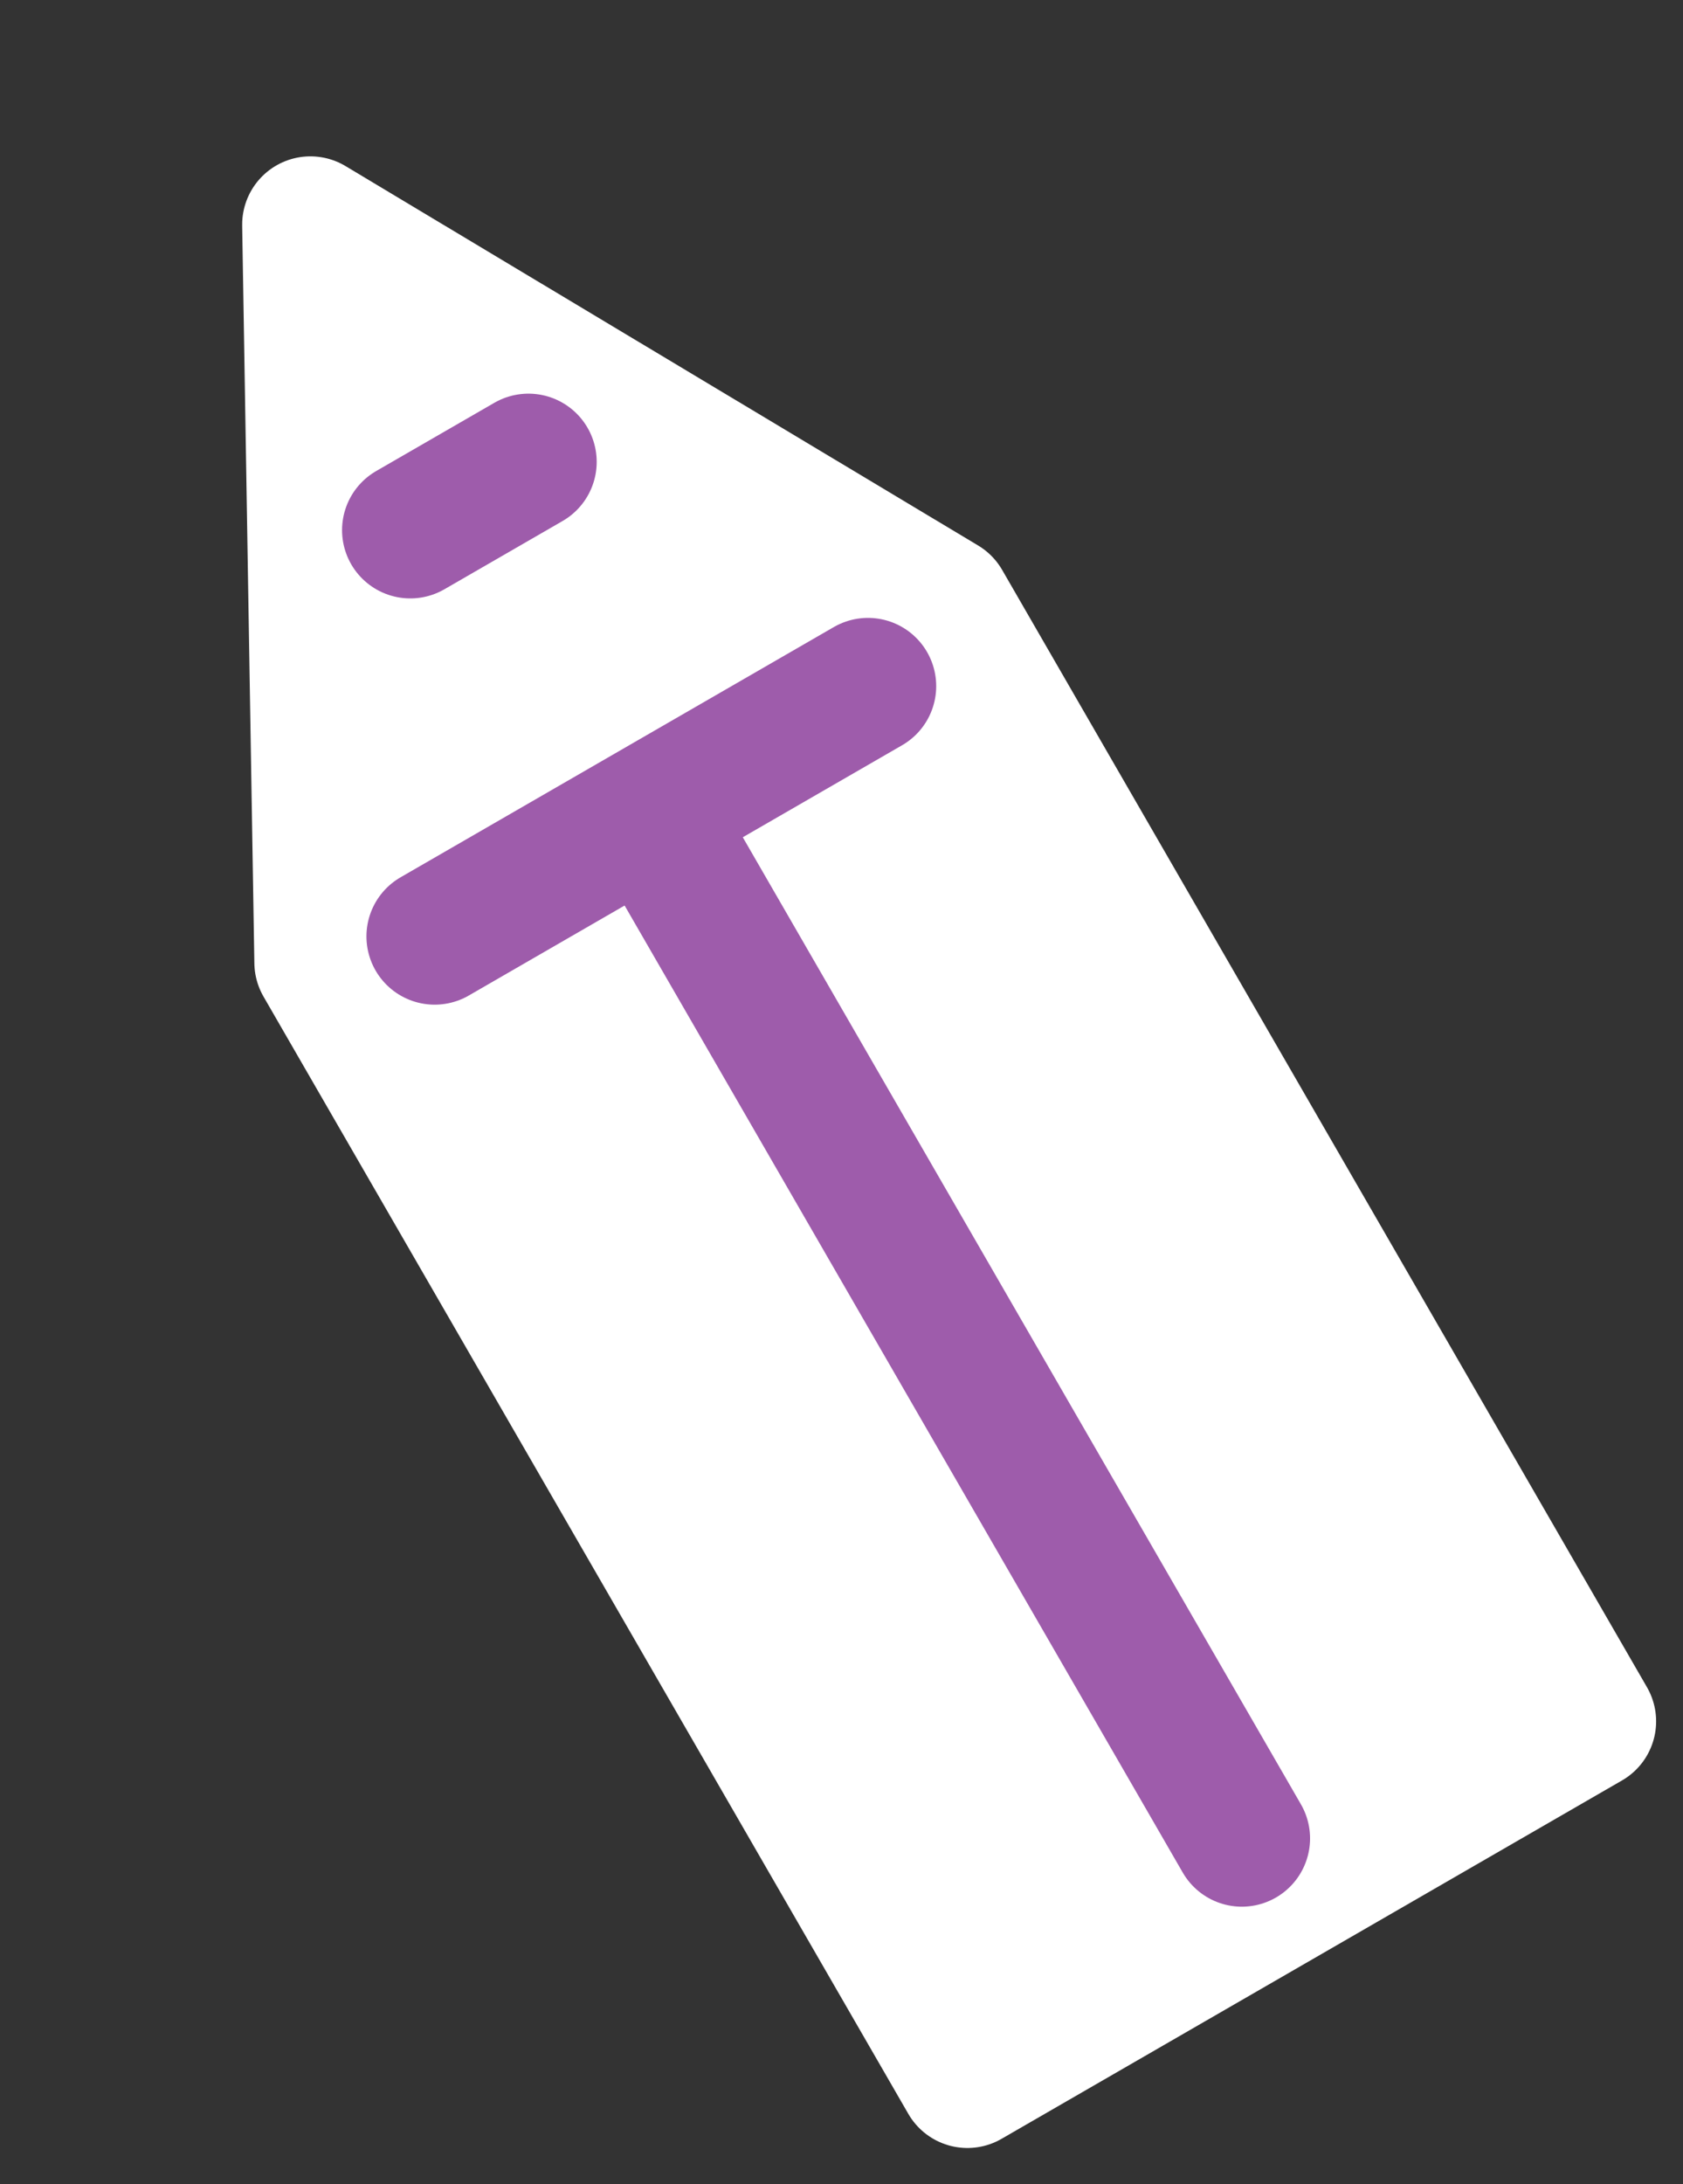 <svg width="37" height="48" viewBox="0 0 37 48" fill="none" xmlns="http://www.w3.org/2000/svg">
<rect x="0" y="0" width="37" height="48" fill="#333333" stroke="none"/>
<path d="M7.092 21.151L6.824 4.936L20.733 13.275L34.909 37.829L28.089 41.767L21.268 45.705L7.092 21.151Z" fill="white" stroke="white" stroke-width="3" stroke-linecap="round" stroke-linejoin="round"/>
<path d="M9.02 11.651L11.618 10.151" stroke="#9E5CAB" stroke-width="3" stroke-linecap="round" stroke-linejoin="round"/>
<path d="M9.556 20.579L19.082 15.079" stroke="#9E5CAB" stroke-width="3" stroke-linecap="round" stroke-linejoin="round"/>
<path d="M14.7 18.577L27.301 40.402" stroke="#9E5CAB" stroke-width="3" stroke-linecap="round" stroke-linejoin="round"/>
</svg>
